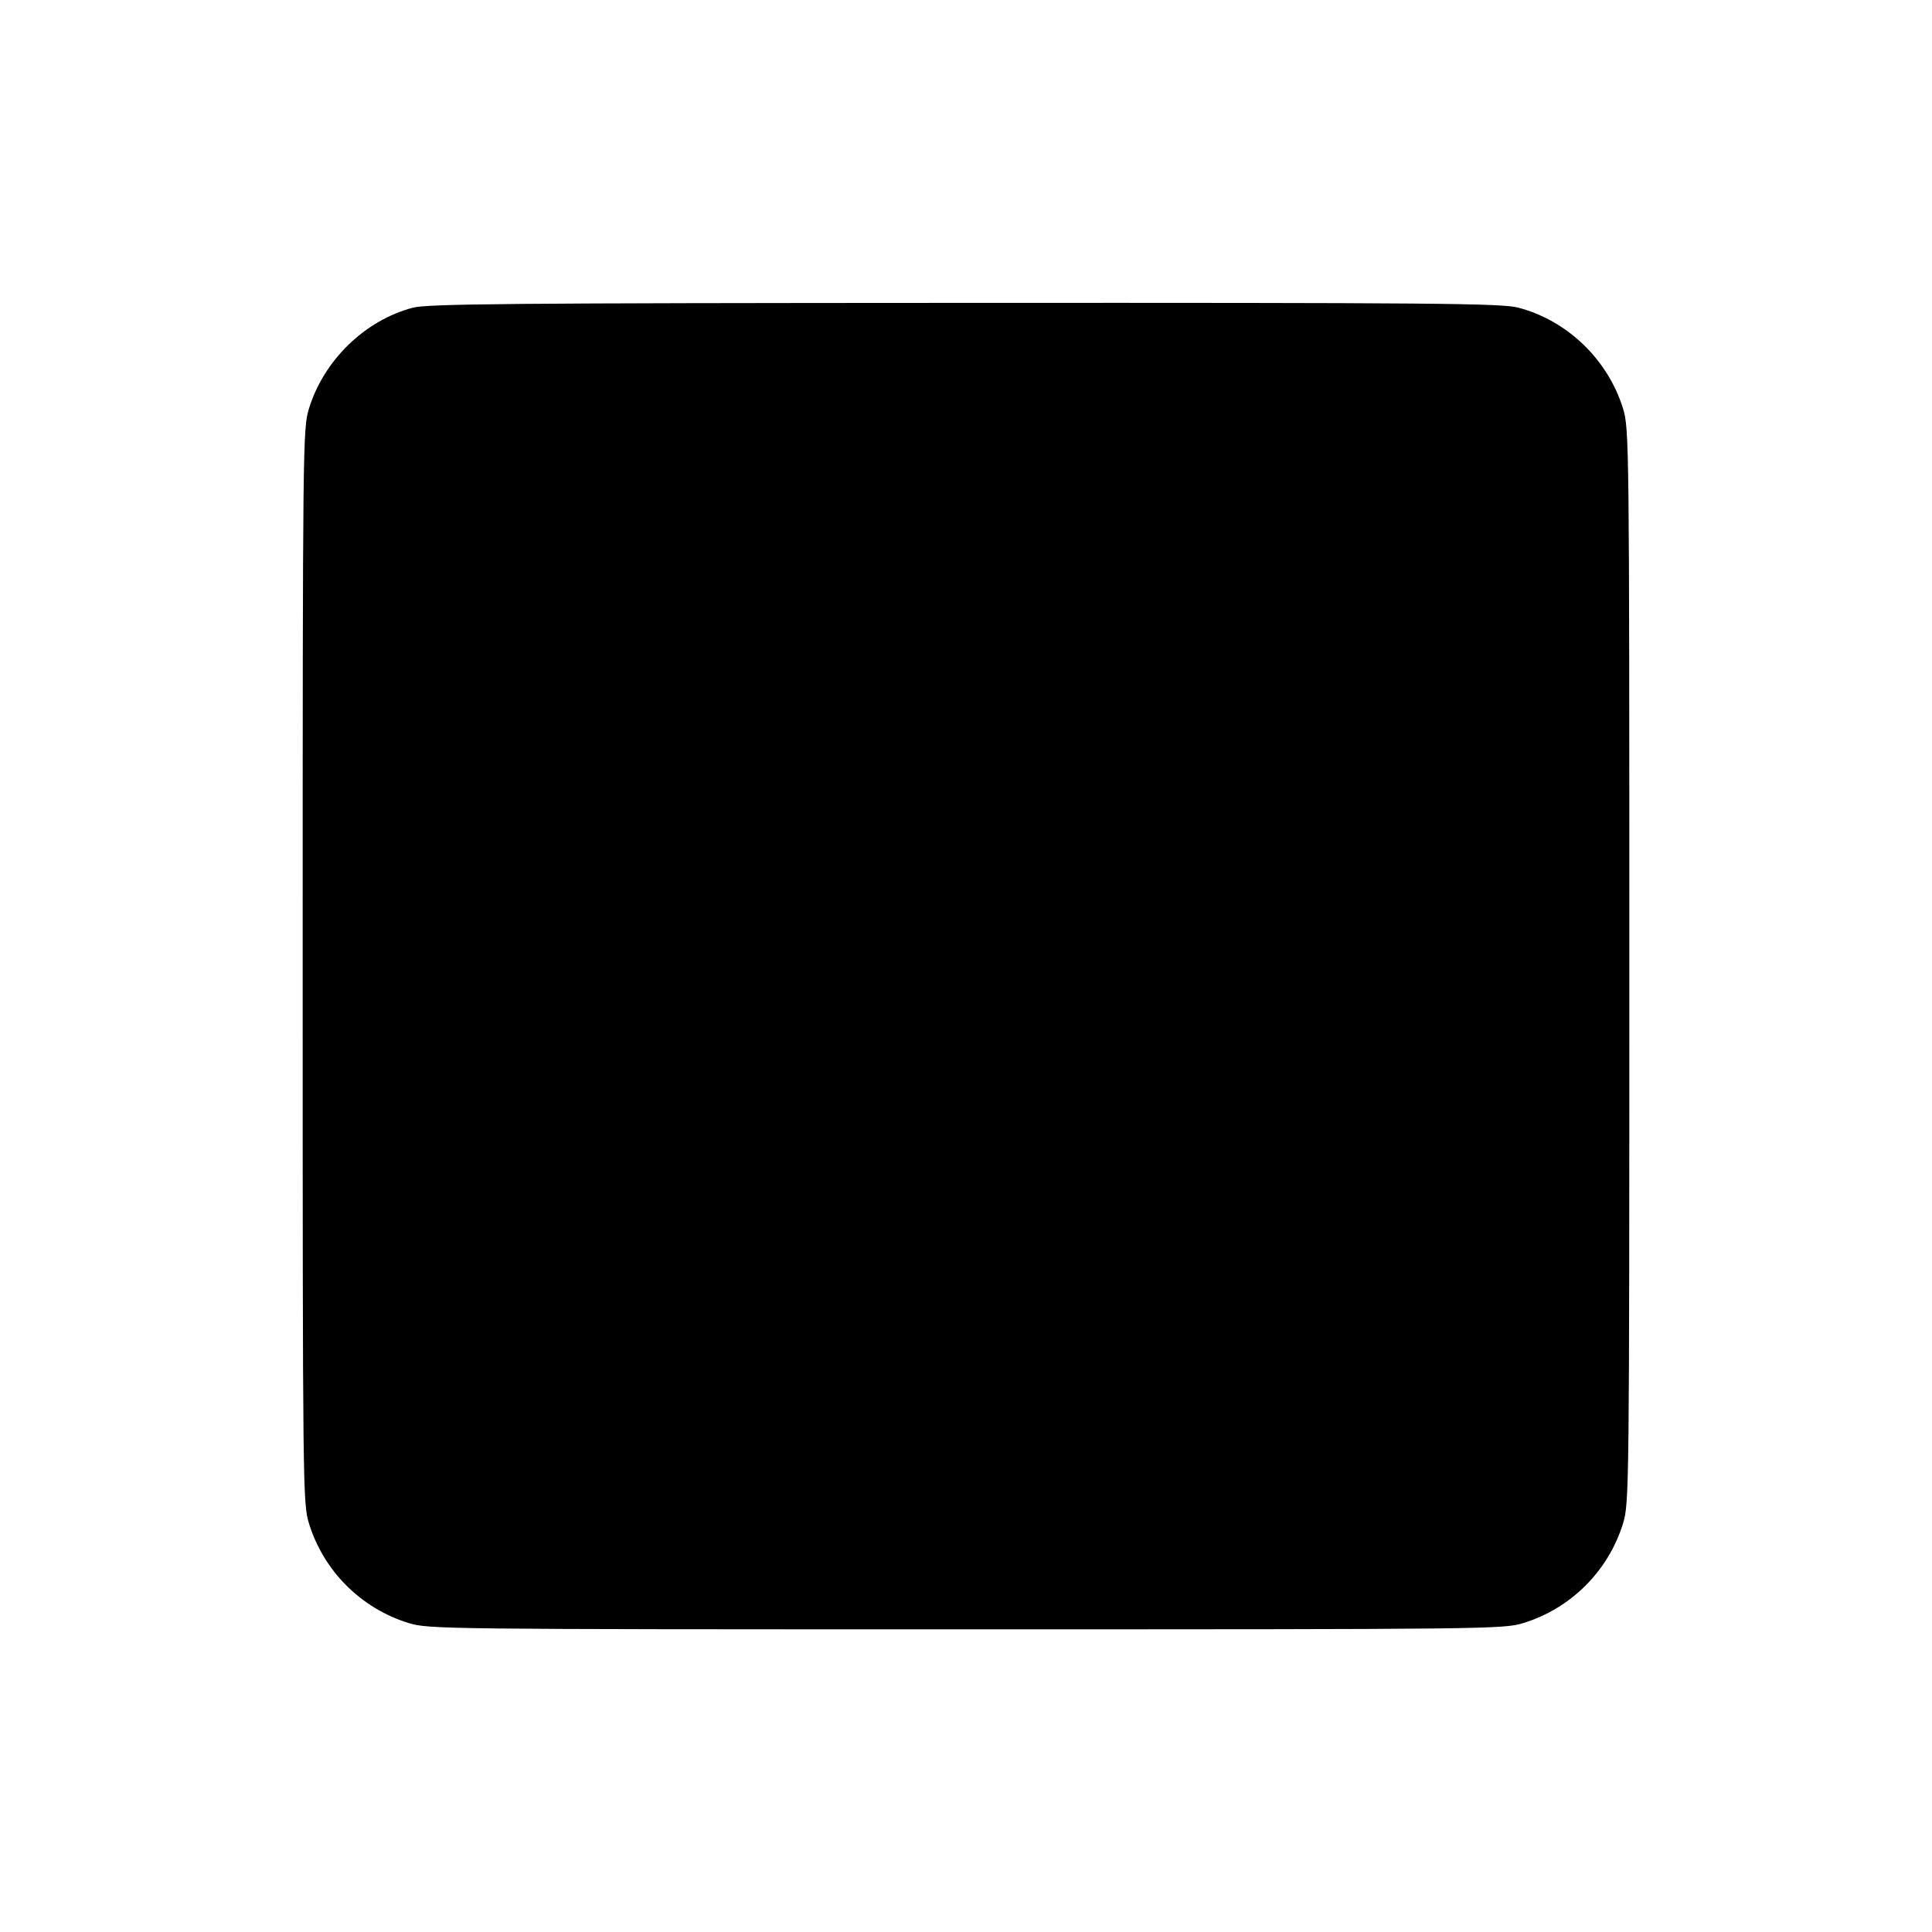 <svg xmlns="http://www.w3.org/2000/svg" width="512" height="512" viewBox="0 0 512 512"><path d="M109.297 81.569 C 96.613 84.979,85.840 95.466,81.889 108.250 C 80.252 113.548,80.213 116.949,80.213 256.000 C 80.213 395.051,80.252 398.452,81.889 403.750 C 85.776 416.327,95.673 426.224,108.250 430.111 C 113.548 431.748,116.949 431.787,256.000 431.787 C 395.051 431.787,398.452 431.748,403.750 430.111 C 416.327 426.224,426.224 416.327,430.111 403.750 C 431.748 398.452,431.787 395.051,431.787 256.000 C 431.787 116.949,431.748 113.548,430.111 108.250 C 426.100 95.273,415.329 84.911,402.334 81.526 C 397.893 80.369,380.477 80.220,255.607 80.269 C 134.354 80.318,113.253 80.505,109.297 81.569 " stroke="none" fill-rule="evenodd" fill="black"></path></svg>